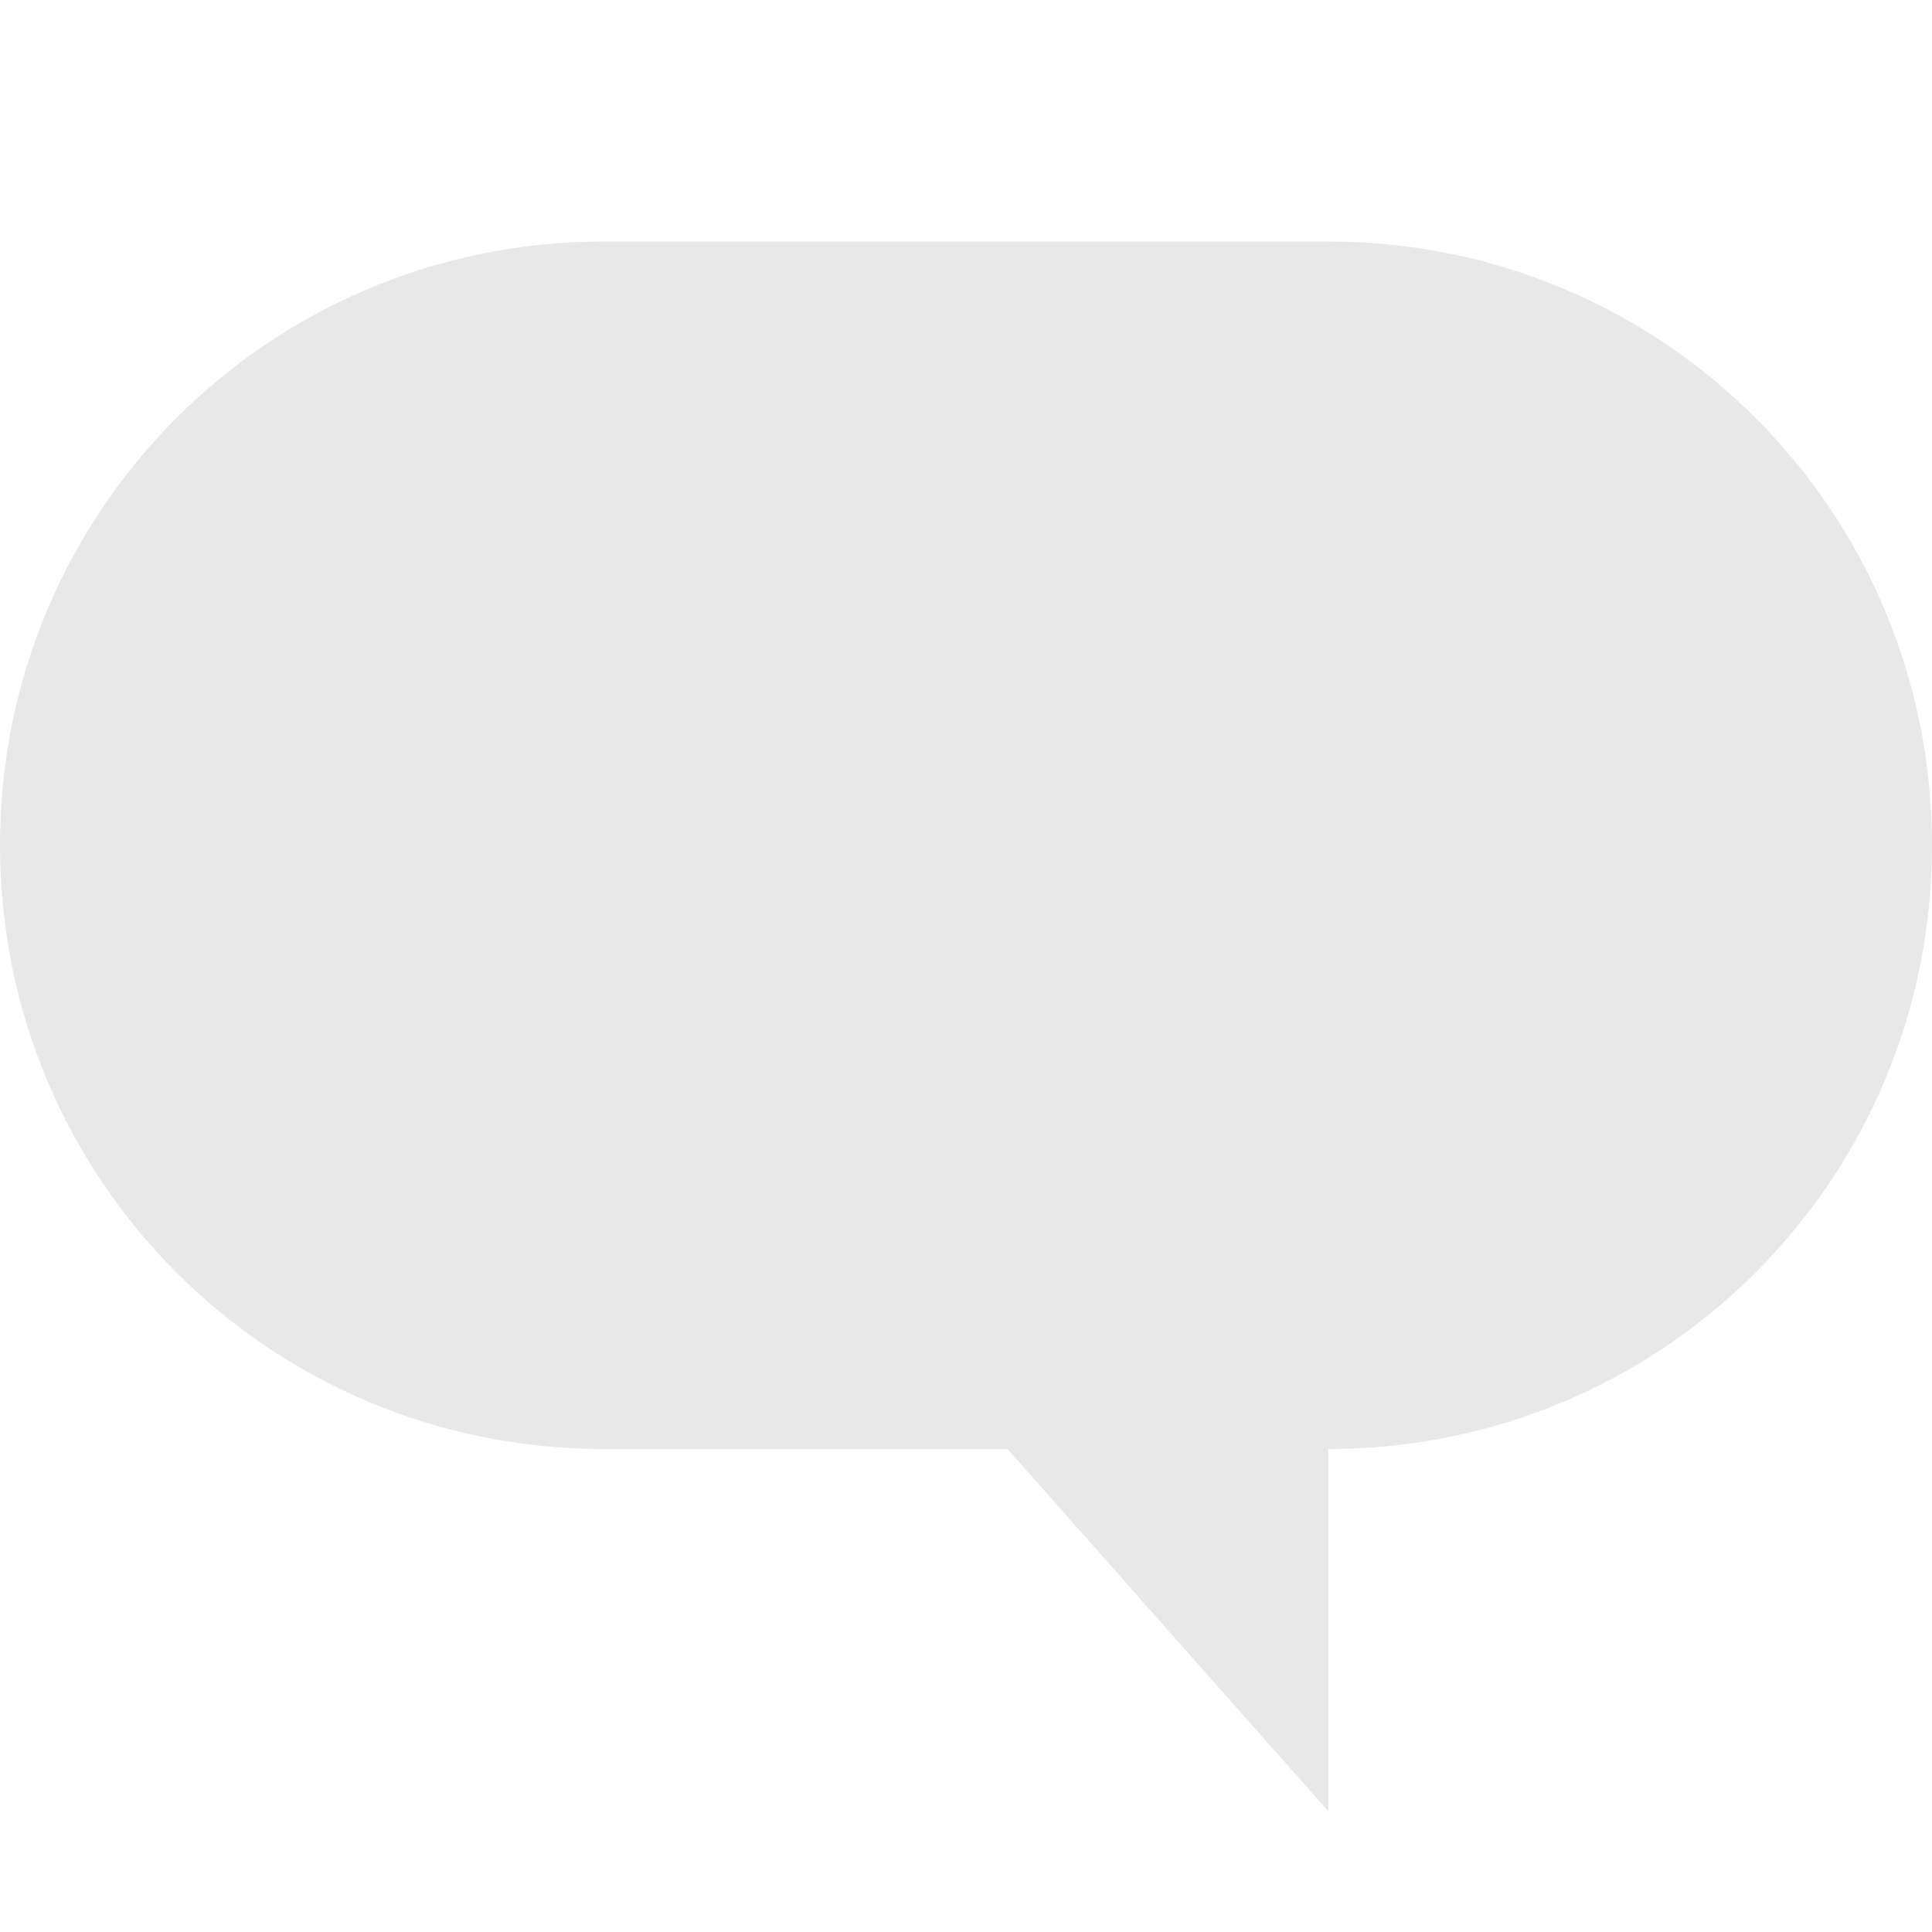<?xml version="1.0" encoding="UTF-8" standalone="no"?>
<svg
   xmlns:dc="http://purl.org/dc/elements/1.1/"
   xmlns:cc="http://creativecommons.org/ns#"
   xmlns:rdf="http://www.w3.org/1999/02/22-rdf-syntax-ns#"
   xmlns:svg="http://www.w3.org/2000/svg"
   xmlns="http://www.w3.org/2000/svg"
   xmlns:sodipodi="http://sodipodi.sourceforge.net/DTD/sodipodi-0.dtd"
   xmlns:inkscape="http://www.inkscape.org/namespaces/inkscape"
   height="16"
   id="svg7384"
   version="1.1"
   width="16"
   inkscape:version="0.91 r13725"
   sodipodi:docname="user-idle-symbolic.svg">
  <sodipodi:namedview
     pagecolor="#ffffff"
     bordercolor="#666666"
     borderopacity="1"
     objecttolerance="10"
     gridtolerance="10"
     guidetolerance="10"
     inkscape:pageopacity="0"
     inkscape:pageshadow="2"
     inkscape:window-width="640"
     inkscape:window-height="480"
     id="namedview18" />
  <title
     id="title9167">elementary Symbolic Icon Theme</title>
  <defs
     id="defs7386" />
  <g
     id="layer9"
     label="status"
     style="display:inline"
     transform="translate(-313,402)">
    <path
       d="m 318,-400 c -2.77,0 -5,2.23 -5,5 0,2.77 2.23,5 5,5 l 3.344,0 2.656,3 0,-3 c 2.77,0 5,-2.23 5,-5 0,-2.77 -2.23,-5 -5,-5 z"
       id="path35486"
       style="opacity:0.35;color:#bebebe;fill:#bebebe;fill-opacity:1;fill-rule:nonzero;stroke:none;stroke-width:1;marker:none;visibility:visible;display:inline;overflow:visible;enable-background:accumulate" />
  </g>
  <g
     id="layer10"
     style="display:inline"
     transform="translate(-313,402)" />
  <g
     id="layer13"
     style="display:inline"
     transform="translate(-313,402)" />
  <g
     id="layer14"
     transform="translate(-313,402)" />
  <g
     id="layer15"
     style="display:inline"
     transform="translate(-313,402)" />
  <g
     id="g71291"
     style="display:inline"
     transform="translate(-313,402)" />
  <g
     id="layer12"
     style="display:inline"
     transform="translate(-313,402)" />
</svg>
